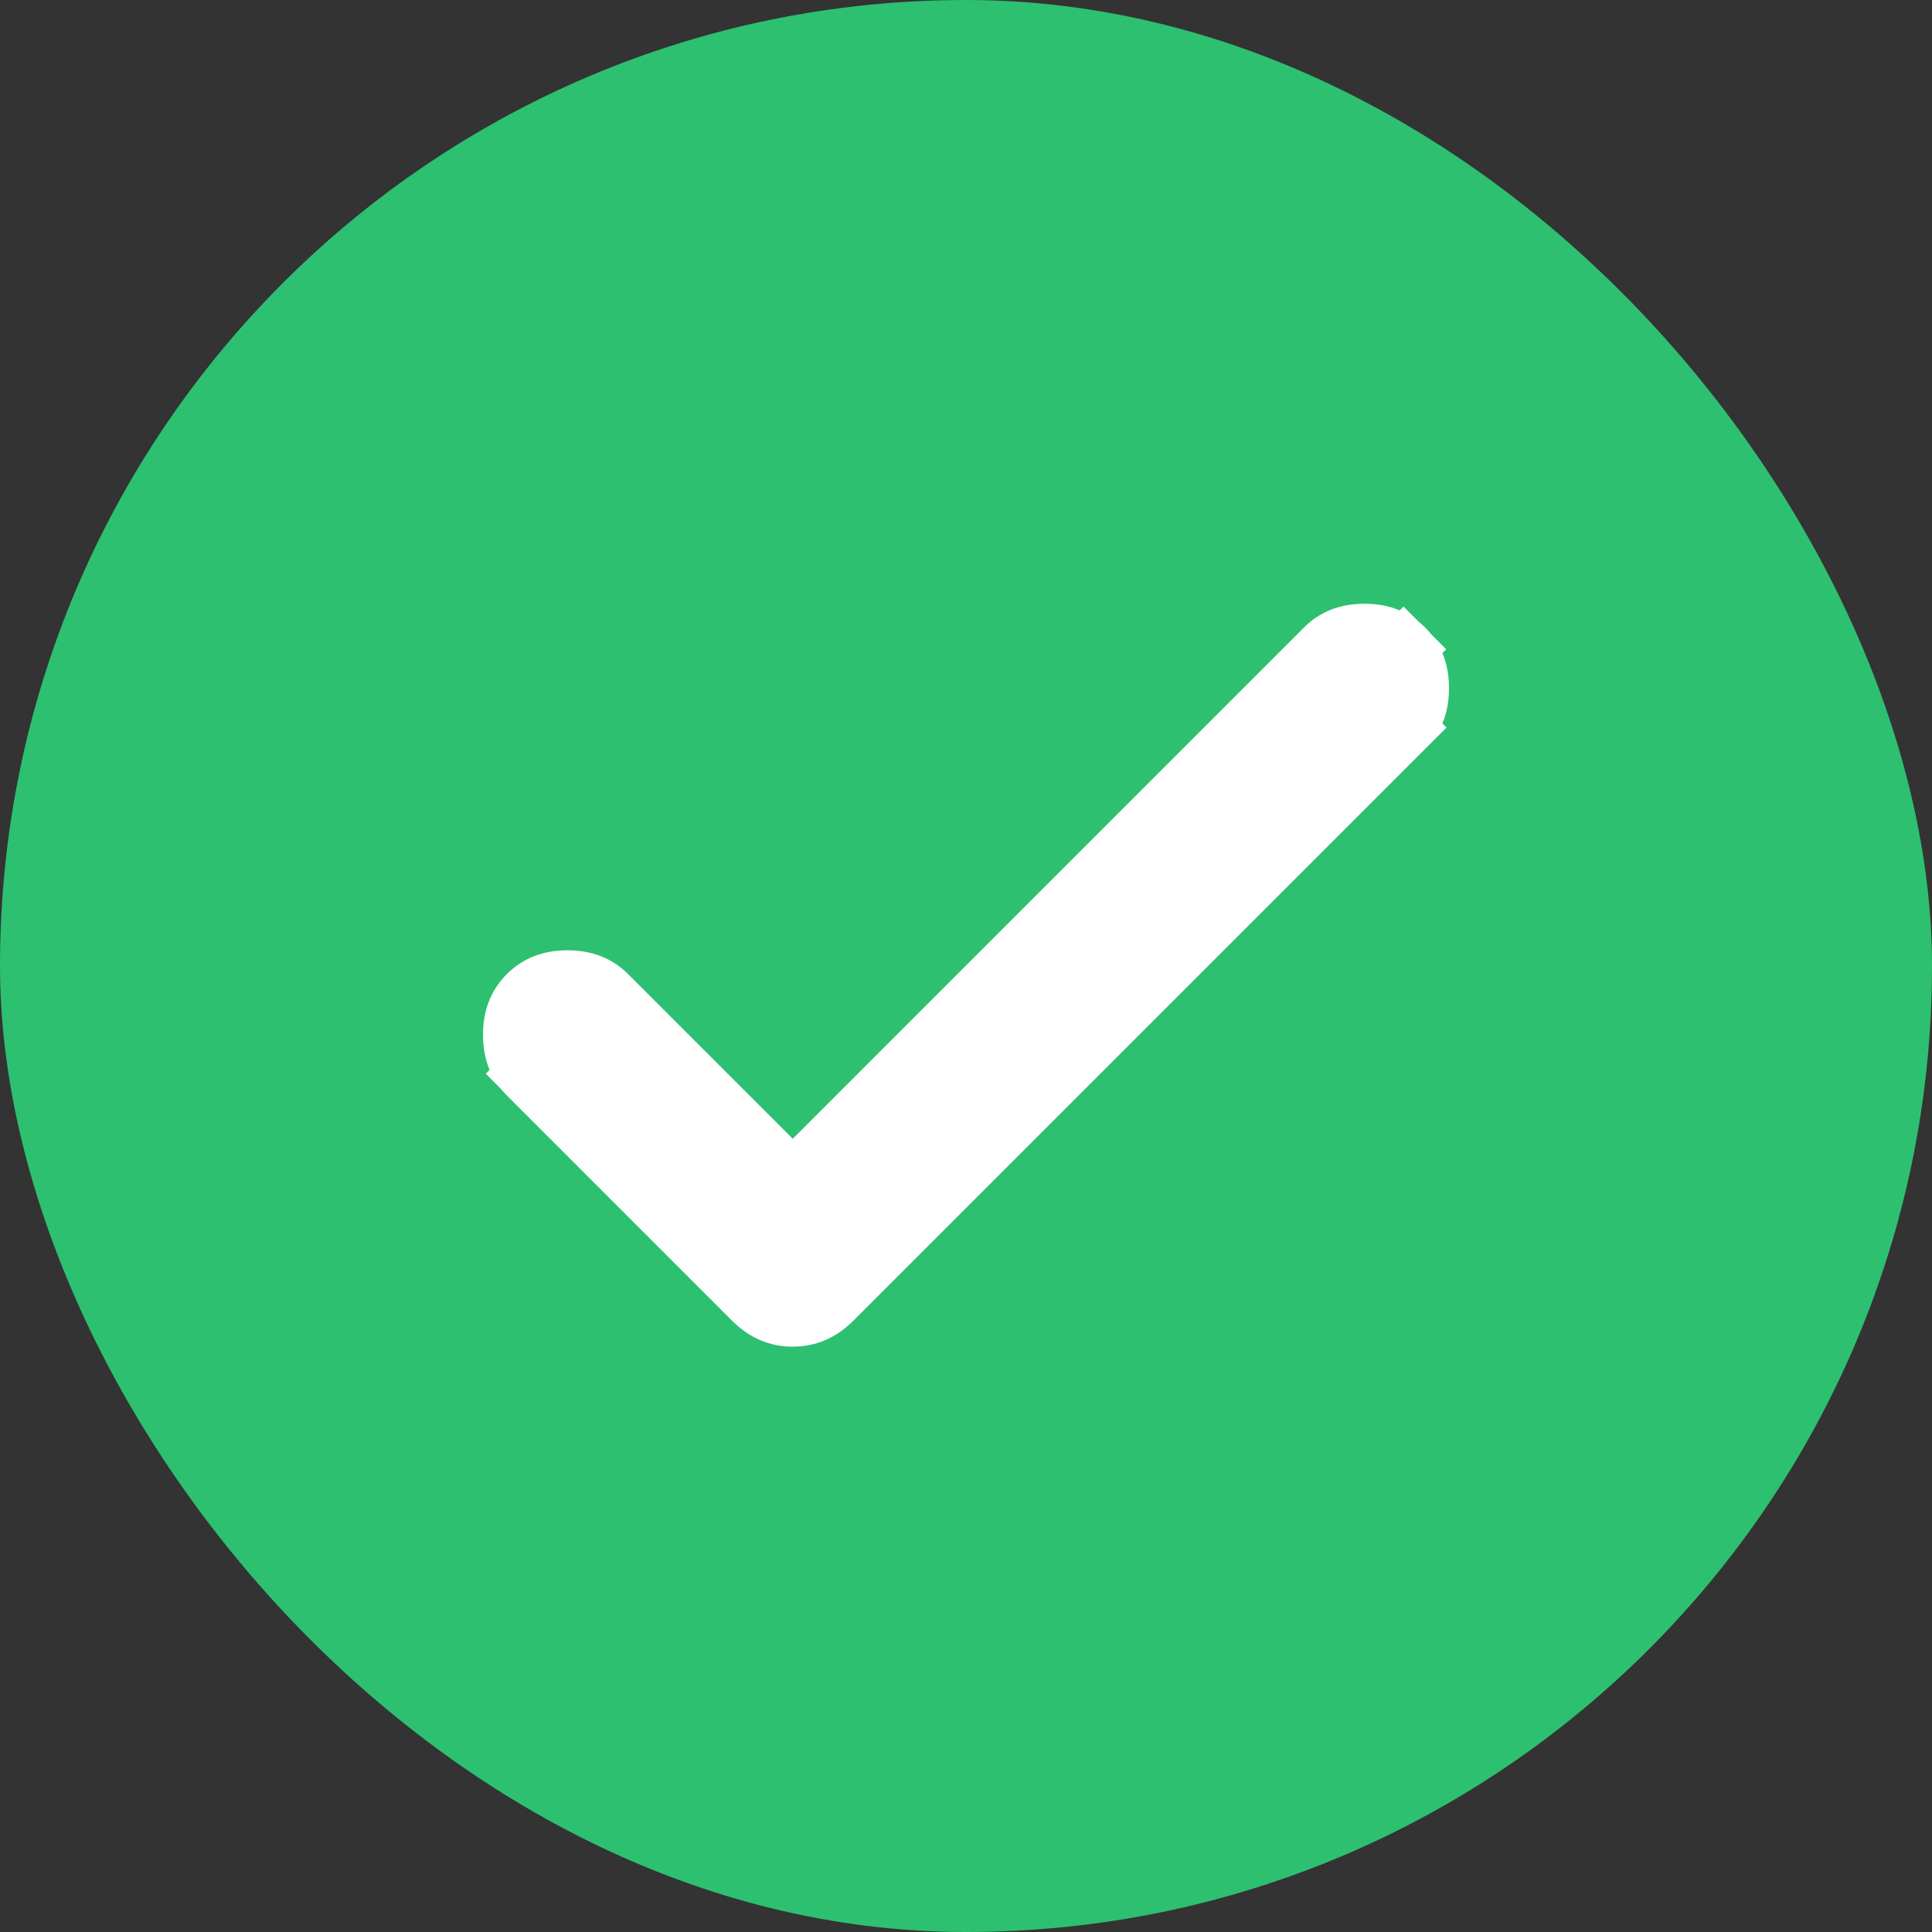 <svg width="32" height="32" viewBox="0 0 32 32" fill="none" xmlns="http://www.w3.org/2000/svg">
<rect x="0" y="0" width="32" height="32" fill="#333333" stroke="none"/>
<rect width="32" height="32" rx="16" fill="#2DC071"/>
<path d="M12.777 19.215L13.13 19.568L13.484 19.215L21.95 10.748C22.11 10.588 22.313 10.5 22.601 10.5C22.888 10.5 23.092 10.588 23.252 10.748L23.6 10.4L23.252 10.748C23.412 10.908 23.5 11.112 23.5 11.399C23.5 11.687 23.412 11.89 23.252 12.05L23.605 12.404L23.252 12.05L13.781 21.521C13.581 21.72 13.371 21.805 13.13 21.805C12.889 21.805 12.679 21.72 12.479 21.521L8.748 17.79L8.4 18.138L8.748 17.79C8.588 17.63 8.5 17.427 8.5 17.139C8.5 16.852 8.588 16.648 8.748 16.488C8.908 16.328 9.112 16.24 9.399 16.24C9.687 16.24 9.89 16.328 10.05 16.488L12.777 19.215Z" fill="white" stroke="white"/>
</svg>
